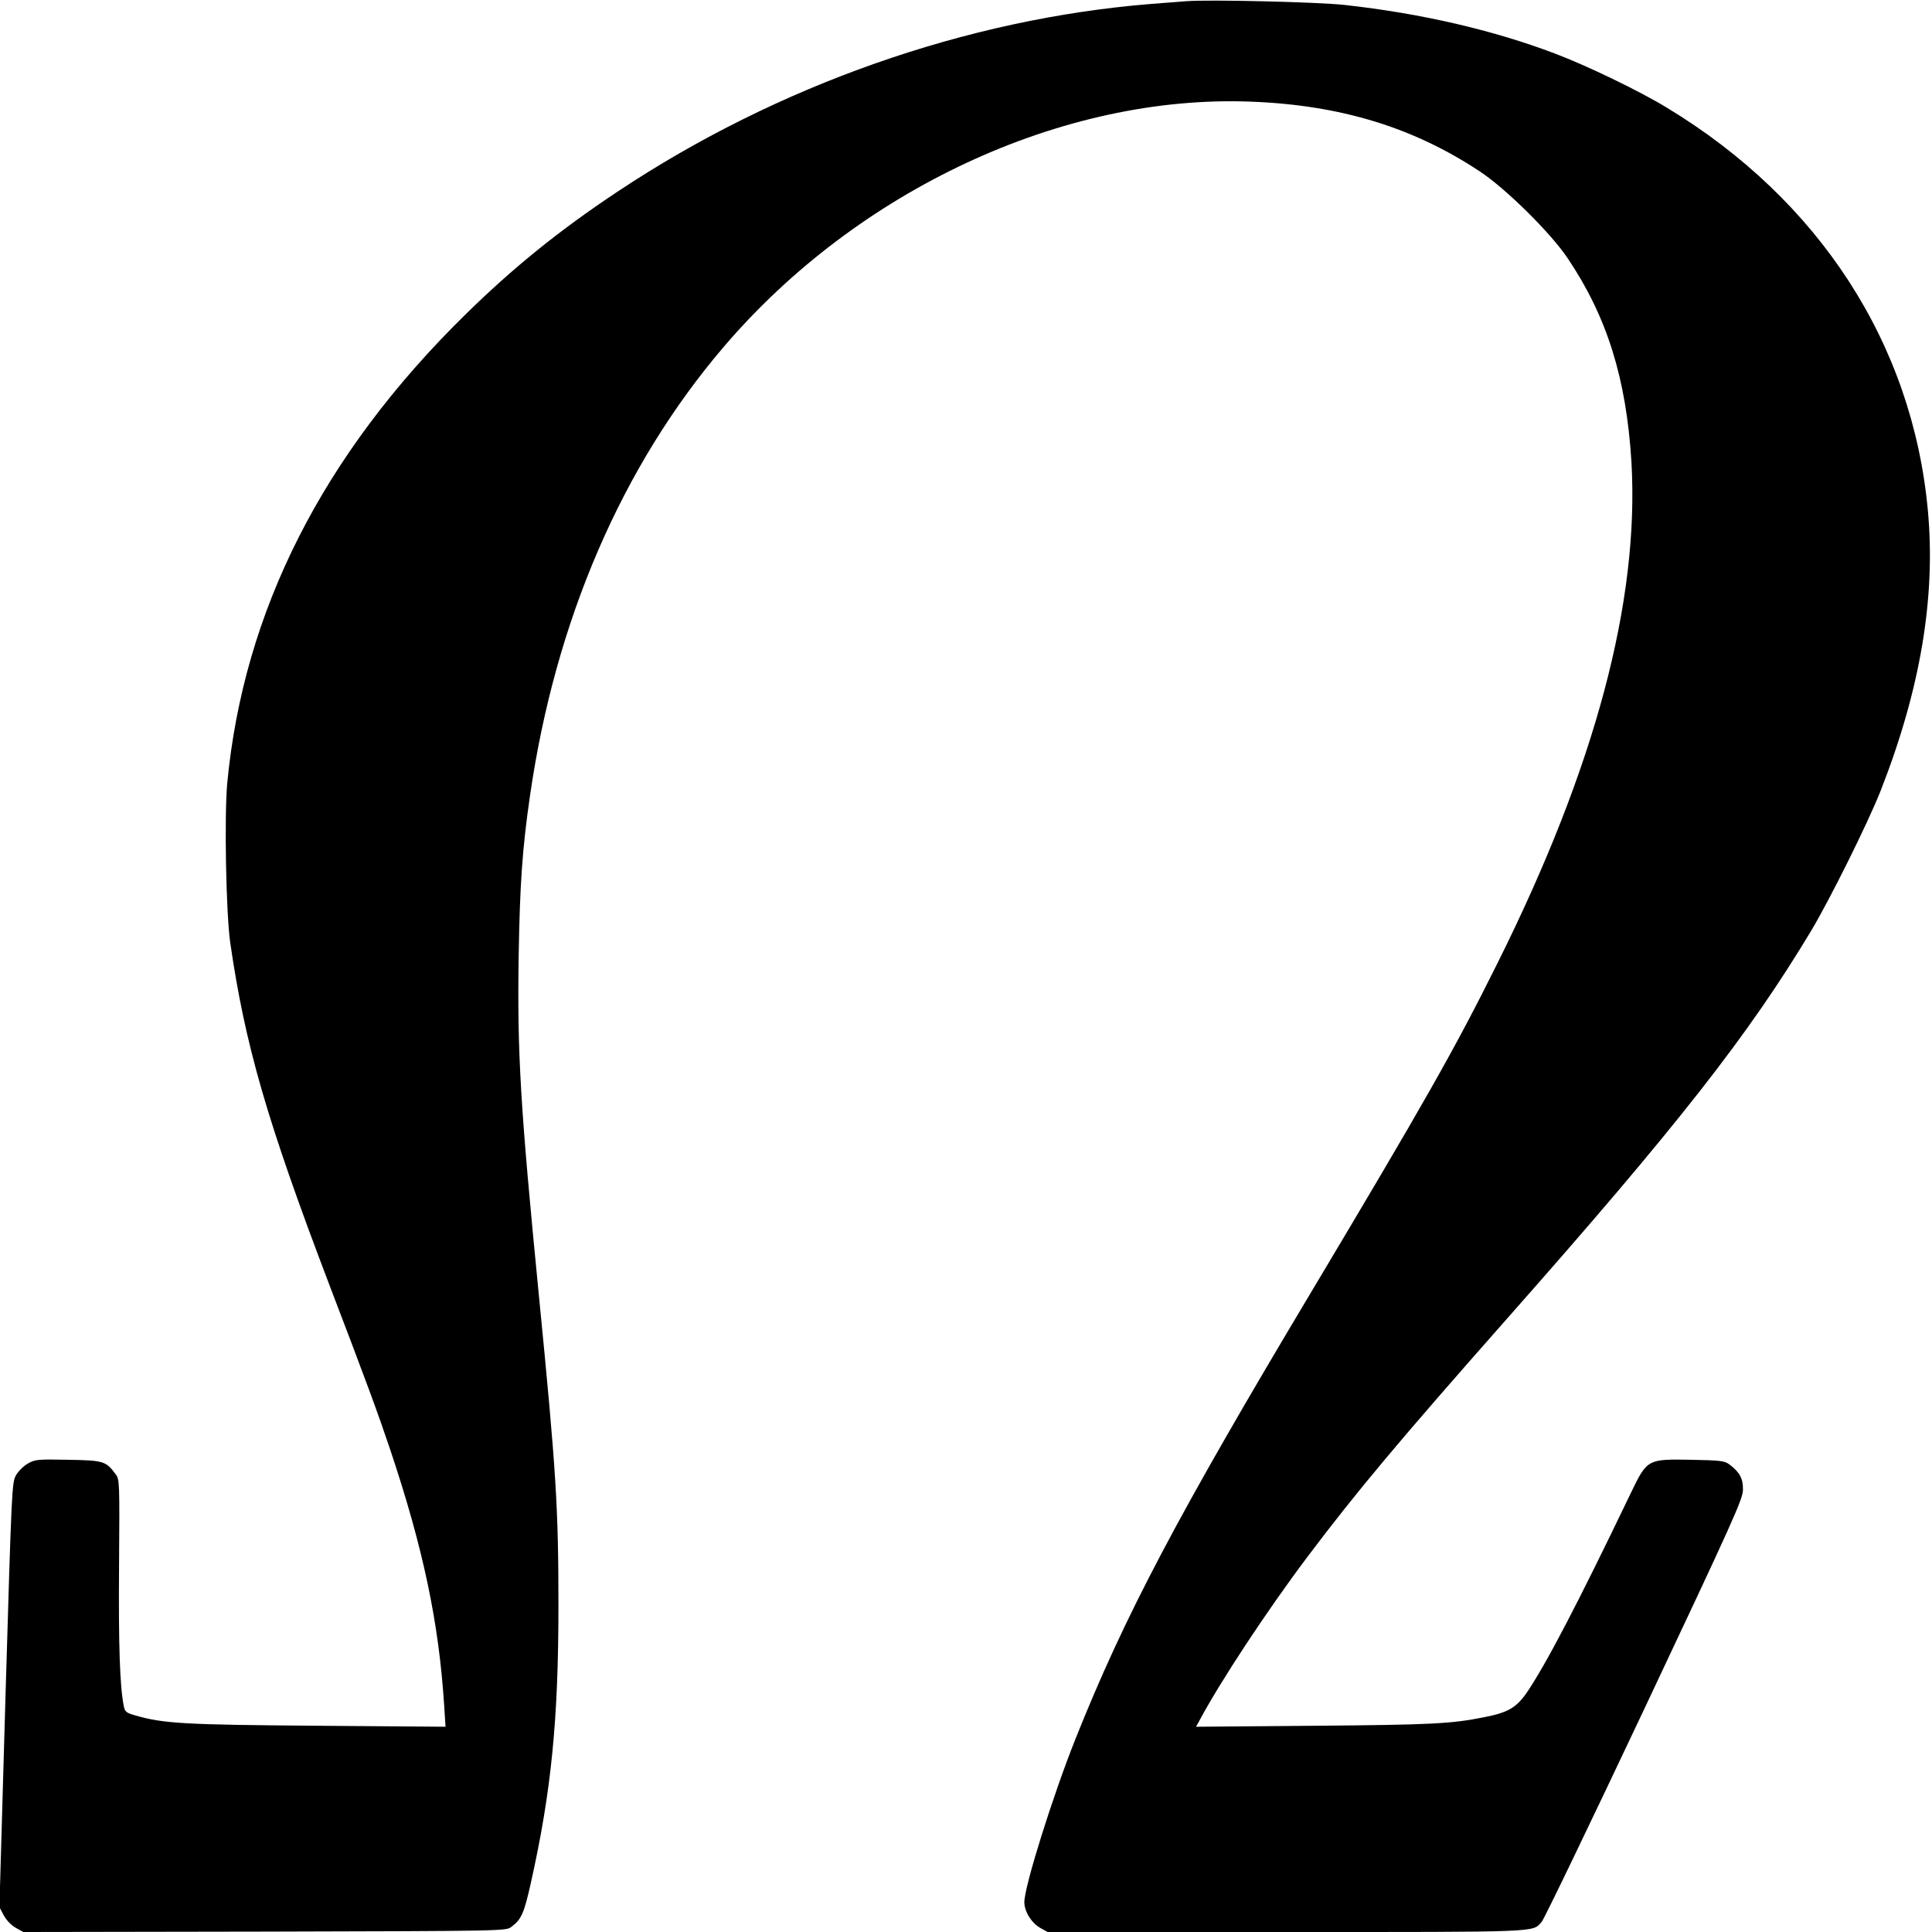 <?xml version="1.0" standalone="no"?>
<!DOCTYPE svg PUBLIC "-//W3C//DTD SVG 20010904//EN"
 "http://www.w3.org/TR/2001/REC-SVG-20010904/DTD/svg10.dtd">
<svg version="1.0" xmlns="http://www.w3.org/2000/svg"
 width="977pt" height="977pt" viewBox="0 0 977 977"
 preserveAspectRatio="xMidYMid meet">
<g transform="translate(0,977) scale(0.1,-0.1)"
fill="#000000" stroke="none">
<path d="M6000 9764 c-25 -2 -106 -8 -180 -14 -931 -75 -1888 -411 -2697 -949
-295 -196 -530 -386 -772 -624 -719 -706 -1120 -1498 -1202 -2369 -15 -168 -6
-653 15 -803 75 -519 185 -901 501 -1731 195 -510 246 -650 308 -834 167 -499
246 -873 273 -1293 l7 -109 -649 5 c-672 5 -778 11 -919 52 -46 13 -53 18 -59
47 -20 101 -27 304 -24 705 3 433 3 442 -18 469 -48 65 -60 69 -240 72 -153 3
-166 2 -203 -19 -21 -12 -48 -38 -60 -59 -21 -37 -22 -64 -53 -1111 l-31
-1073 22 -42 c13 -24 38 -50 61 -63 l38 -21 1220 2 c1215 3 1221 3 1248 24 50
37 64 68 98 220 104 464 140 828 140 1404 0 494 -11 678 -99 1570 -94 957
-110 1225 -102 1722 6 355 18 534 57 803 128 887 465 1668 979 2270 678 795
1716 1278 2666 1241 453 -17 823 -130 1160 -354 130 -86 356 -309 442 -437
200 -297 297 -609 323 -1030 41 -705 -183 -1544 -677 -2535 -217 -437 -371
-707 -943 -1665 -677 -1132 -943 -1637 -1190 -2255 -116 -290 -260 -750 -260
-829 0 -47 36 -105 80 -130 l38 -21 1206 0 c1299 0 1244 -2 1292 51 12 13 246
499 520 1079 451 956 498 1060 498 1107 1 56 -17 89 -68 127 -25 19 -44 21
-192 24 -223 4 -224 4 -307 -168 -272 -567 -432 -872 -528 -1012 -52 -74 -95
-99 -215 -122 -165 -33 -261 -38 -852 -43 l-604 -5 13 23 c106 200 341 557
549 834 250 332 463 586 1005 1200 871 985 1228 1442 1545 1970 97 163 285
542 349 703 202 514 281 981 240 1422 -78 842 -549 1569 -1319 2035 -137 84
-405 213 -566 274 -314 119 -676 203 -1064 246 -136 15 -688 28 -800 19z"/>
</g>
</svg>

